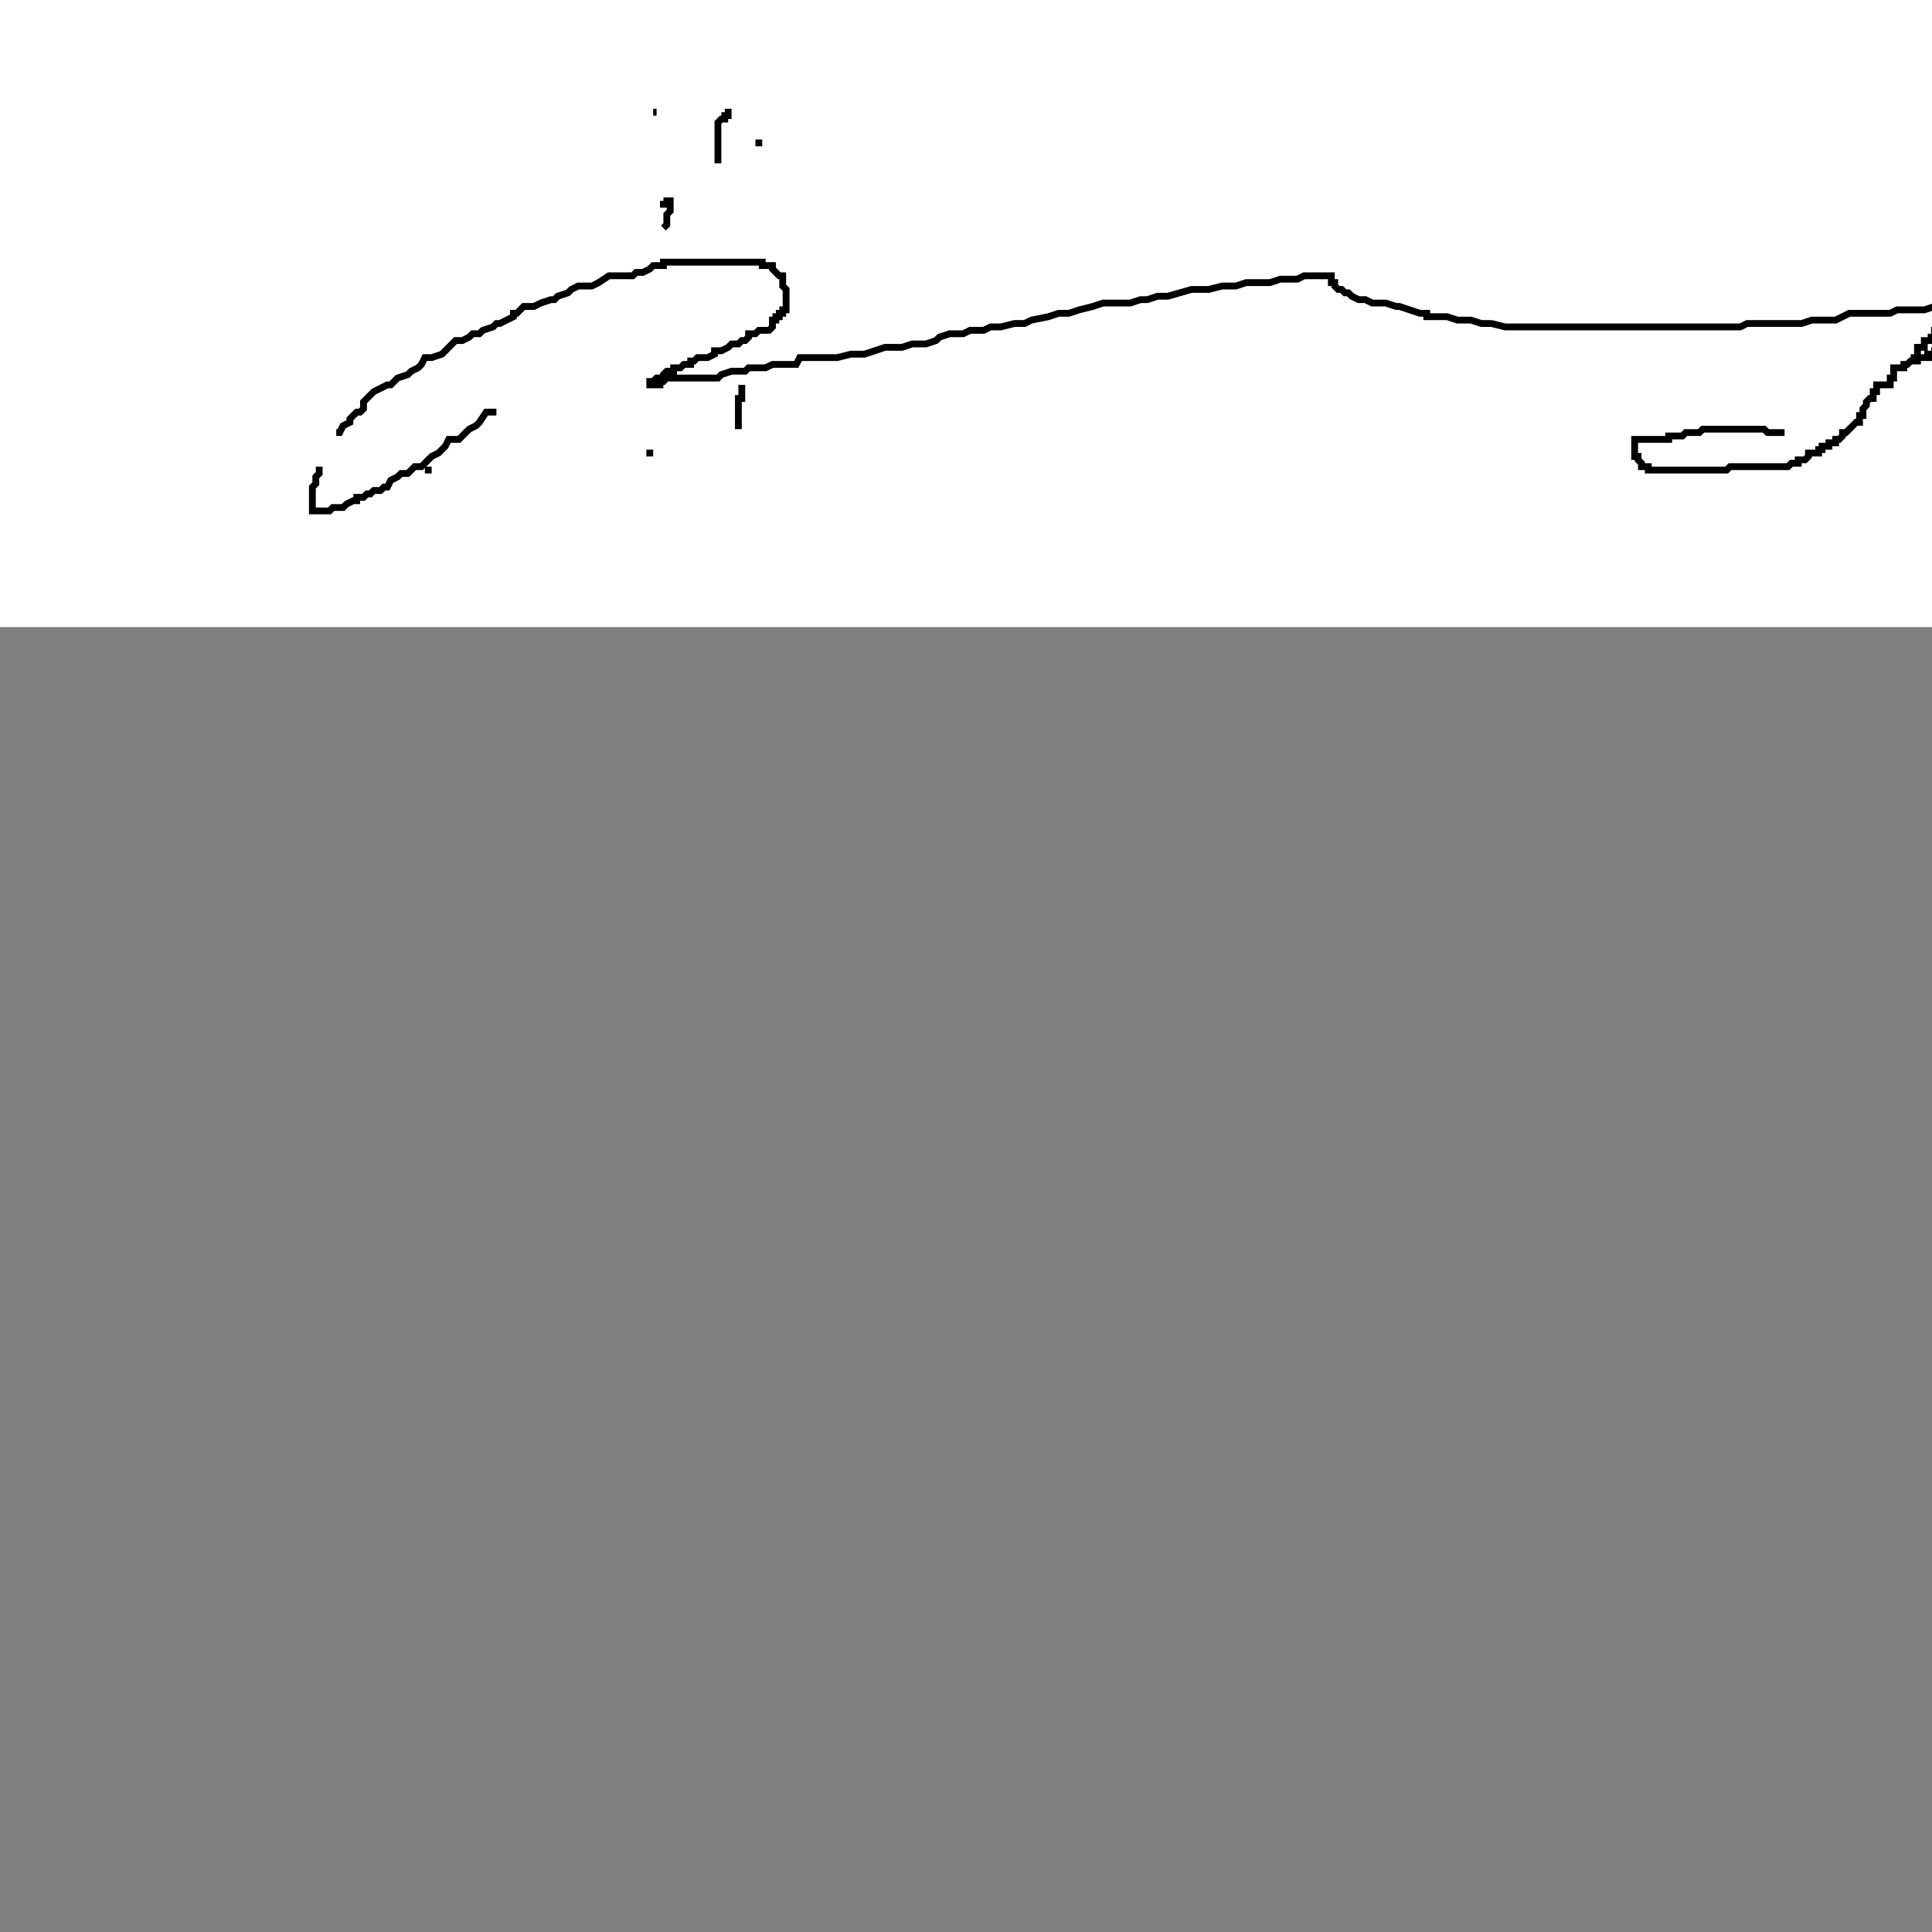<?xml version="1.0"?>
<!DOCTYPE svg PUBLIC "-//W3C//DTD SVG 1.1//EN" "http://www.w3.org/Graphics/SVG/1.1/DTD/svg11.dtd">
<svg xmlns="http://www.w3.org/2000/svg" width="15cm" height="15cm">
	<rect width="100%" height="100%" fill="#808080" stroke="none"/>
	<g fill="#fff">
		<rect x="0" y="0" width="720" height="184"/>
		<g fill="none" stroke="#000" stroke-width="2">
			<polyline points="192.67,32.93 191.67,32.93"/>
			<polyline points="125.67,136.93 125.67,138.93"/>
			<polyline points="212.67,32.93 213.67,32.93 213.67,33.93 212.67,33.93 212.67,34.93 211.67,34.93 210.67,35.93 210.67,36.93 210.67,37.93 210.67,38.93 210.67,39.93 210.67,40.93 210.67,40.93 210.67,41.93 210.67,42.93 210.67,43.93 210.67,44.93 210.67,45.93 210.67,46.93 210.67,47.93"/>
			<polyline points="190.67,131.93 190.67,133.93"/>
			<polyline points="222.67,40.93 222.67,42.93"/>
			<polyline points="217.67,112.93 217.67,113.93 217.67,114.93 217.67,115.93 217.67,116.93 216.67,116.93 216.67,117.93 216.67,118.93 216.67,119.93 216.67,120.93 216.67,120.93 216.67,121.93 216.67,122.93 216.67,123.93 216.67,124.93 216.67,125.93"/>
			<polyline points="193.67,59.93 194.67,59.93 194.67,59.93 195.67,59.93 195.67,58.93 196.67,58.93 196.67,59.93 196.67,60.93 196.67,61.93 195.67,62.93 195.67,63.93 195.67,64.93 195.67,65.93 194.67,66.93"/>
			<polyline points="145.67,120.93 142.67,120.93 140.67,123.93 139.67,124.93 137.67,125.93 134.67,128.93 131.67,128.93 130.67,130.93 128.67,132.93 126.67,133.93 123.67,136.93 122.67,136.93 121.67,136.93 119.67,138.93 117.67,138.93 116.67,139.93 114.67,140.93 113.67,142.93 112.67,142.93 111.67,143.93 109.67,143.93 108.67,144.93 107.67,144.93 106.67,145.93 106.67,145.93 105.67,145.93 104.67,145.93 104.67,146.93 103.67,146.93 101.67,147.93 100.67,148.93 99.67,148.93 98.67,148.93 98.67,148.93 97.67,148.93 96.67,149.93 95.67,149.93 94.67,149.93 93.67,149.93 92.67,149.93 91.67,149.93 91.67,148.93 91.67,147.93 91.67,146.93 91.67,145.93 91.67,144.93 91.67,143.93 91.67,142.93 92.67,141.93 92.67,139.93 93.67,138.93 93.67,137.93 93.67,136.93"/>
			<polyline points="98.67,126.93 99.67,126.93 100.67,124.93 102.67,123.93 102.67,122.93 104.67,120.93 105.67,120.93 106.67,119.93 106.67,117.93 107.67,116.93 109.67,114.93 111.67,113.93 111.67,113.93 113.67,112.93 114.67,112.93 115.67,111.93 116.67,110.93 119.67,109.93 120.67,108.93 122.67,107.93 123.67,106.93 124.67,104.93 126.67,104.93 129.67,103.93 130.67,102.93 131.67,101.93 133.67,99.93 135.67,99.93 137.67,98.93 138.67,97.93 140.67,97.93 141.67,96.93 144.67,95.93 145.67,94.93 146.67,94.93 148.67,93.93 150.67,92.93 150.67,91.93 151.67,91.93 153.67,89.93 154.67,89.93 156.67,89.93 158.67,88.93 161.67,87.93 162.67,87.93 163.67,86.93 166.67,85.93 167.67,84.93 169.67,83.93 171.67,83.93 173.67,83.93 175.67,82.93 178.67,80.93 181.67,80.93 183.67,80.93 185.67,80.93 186.67,79.93 188.67,79.93 190.67,78.93 191.67,77.93 194.67,77.93 194.67,76.93 196.67,76.93 197.67,76.93 199.67,76.93 201.67,76.93 202.67,76.93 203.67,76.93 204.67,76.93 206.67,76.93 208.67,76.93 210.67,76.93 210.67,76.93 211.67,76.93 213.67,76.93 214.67,76.93 216.67,76.93 217.67,76.93 218.67,76.93 219.67,76.93 220.67,76.93 221.67,76.93 222.67,76.93 223.67,76.93 223.67,77.93 224.67,77.93 225.67,77.93 226.67,77.93 226.67,78.93 227.67,79.93 228.67,80.93 228.67,80.93 229.67,80.93 229.67,81.93 229.67,82.93 229.67,83.93 230.67,84.93 230.67,85.93 230.67,86.93 230.67,87.93 230.67,88.93 230.67,88.93 230.67,89.93 230.67,90.93 229.67,90.93 229.67,91.93 228.67,91.93 228.67,92.93 227.67,92.93 227.67,93.93 226.67,93.93 226.67,94.93 226.67,95.93 226.67,95.93 225.67,96.93 224.67,96.93 223.67,96.93 222.67,96.93 221.67,97.93 220.67,97.93 219.67,97.93 219.67,98.93 218.67,99.93 217.67,99.93 216.67,100.93 215.67,100.93 214.67,100.93 213.67,101.93 211.67,102.93 210.67,102.93 209.67,102.93 209.67,103.93 207.67,104.93 206.67,104.93 204.67,104.93 203.67,105.93 202.67,105.93 202.67,106.93 201.67,106.93 200.67,106.93 199.67,107.93 198.67,107.93 197.67,107.93 197.67,108.93 196.67,108.93 195.67,108.93 194.67,109.93 194.67,110.93 193.67,110.93 192.67,110.93 191.67,111.93 190.67,111.93 190.67,112.93 189.67,112.93 190.67,112.93 191.67,112.93 192.67,112.93 193.67,112.93 193.67,111.93 194.67,111.93 195.67,110.93 196.67,110.93 198.67,110.93 201.67,110.93 202.67,110.93 203.67,110.93 206.67,110.93 210.67,110.93 211.67,109.93 214.67,108.93 218.67,108.93 219.67,107.93 221.67,107.93 222.67,107.93 224.67,107.93 226.67,106.93 230.67,106.93 233.67,106.93 234.67,104.93 237.67,104.93 241.67,104.93 243.67,104.93 245.67,104.93 249.67,103.93 251.67,103.93 253.67,103.93 256.67,102.93 259.67,101.93 262.67,101.93 264.67,101.93 267.67,100.93 271.67,100.93 274.67,99.93 275.67,98.93 278.67,97.93 282.67,97.93 284.67,96.93 288.67,96.93 290.67,95.93 293.67,95.93 297.67,94.93 300.67,94.93 302.67,93.93 307.67,92.93 310.67,91.93 313.67,91.93 316.67,90.93 320.67,89.93 323.67,88.93 325.67,88.93 329.67,88.93 331.67,88.93 334.67,87.93 336.67,87.93 339.67,86.93 342.67,86.93 349.67,84.93 352.67,84.93 354.67,84.93 358.67,83.93 361.67,83.93 362.67,83.93 365.67,82.93 369.67,82.93 370.67,82.93 372.67,82.93 375.67,81.93 376.67,81.93 378.67,81.93 379.67,81.93 380.67,81.93 382.67,80.93 383.67,80.93 384.67,80.93 386.67,80.93 386.67,80.93 386.67,80.93 388.67,80.93 389.67,80.93 390.67,80.93 391.67,80.93 390.67,80.93 390.67,81.93 390.67,82.93 391.67,82.93 391.67,83.93 392.67,84.93 393.67,84.93 394.67,85.93 395.67,85.93 396.67,86.93 398.67,87.93 400.67,87.93 402.67,88.93 403.67,88.93 406.67,88.93 409.67,89.93 410.67,89.93 413.67,90.93 416.67,91.93 418.67,91.93 418.67,92.93 421.67,92.93 424.67,92.93 427.67,93.93 431.67,93.93 434.67,94.93 437.67,94.93 441.67,95.93 444.67,95.93 450.67,95.93 454.67,95.93 458.67,95.93 462.67,95.93 466.67,95.93 468.67,95.93 472.67,95.93 476.67,95.93 481.67,95.93 482.67,95.93 485.67,95.93 489.67,95.93 492.67,95.93 496.67,95.93 498.67,95.93 502.67,95.93 506.67,95.93 510.67,95.93 512.67,94.93 515.67,94.93 519.67,94.93 522.67,94.93 526.67,94.93 528.67,94.93 531.67,93.93 535.67,93.93 538.67,93.93 540.67,92.93 542.67,91.93 546.67,91.93 549.67,91.93 551.67,91.93 554.67,91.93 556.67,90.93 558.67,90.93 561.67,90.93 562.67,90.93 564.67,90.93 567.67,89.93 569.67,89.93 570.67,89.93 572.67,89.93 573.67,88.93 574.67,88.93 576.67,88.93 577.67,88.93 578.67,88.93 579.67,88.93 580.67,87.93 581.67,87.93 583.67,87.93 584.67,87.93 585.67,86.93 586.67,86.93 586.67,86.93 587.67,85.93 587.67,84.93 588.67,84.93 589.67,84.93 589.67,83.93 588.67,83.93 588.67,84.93 587.67,84.93 586.67,85.93 586.67,85.93 586.67,86.93 585.67,86.93 584.67,86.93 583.67,87.93 582.67,87.93 582.67,88.93 581.67,88.93 580.67,88.93 579.67,88.93 579.67,88.93 578.67,88.93 578.67,89.93 577.67,90.93 576.67,90.93 575.67,90.93 575.67,91.93 574.67,91.93 573.67,92.93 572.67,92.93 571.67,93.93 570.67,93.93 570.67,94.93 570.67,95.93 570.67,96.93 569.67,96.93 569.67,96.93 568.67,96.93 567.67,96.93 567.67,97.93 567.67,98.93 566.67,98.93 566.67,99.93 565.67,99.93 564.67,99.93 564.67,100.93 564.67,101.93 563.67,101.93 562.67,101.93 562.67,101.93 562.67,102.93 562.67,103.93 562.67,104.93 561.67,104.93 560.67,104.93 560.67,104.93 561.67,104.93 562.67,104.93 562.67,104.93 563.67,104.93 564.67,104.93 565.67,104.93 565.67,103.93 566.67,103.93 567.67,103.93 568.67,103.93 568.67,102.93 569.67,102.93 570.67,102.93 570.67,101.93 570.67,100.93 570.67,101.93 570.67,101.93 569.67,101.93 569.67,102.93 568.67,102.93 567.67,102.93 567.67,103.93 566.67,103.93 566.67,104.93 565.67,104.93 564.67,104.93 563.67,104.93 562.67,104.93 562.67,104.93 562.67,105.93 561.67,105.93 560.67,105.93 559.67,106.93 558.67,106.93 558.67,107.93 557.67,107.93 556.67,107.93 555.67,107.93 555.67,108.93 555.67,109.93 555.67,110.93 554.67,110.93 554.67,111.93 554.67,111.93 554.67,112.93 553.67,112.93 552.67,112.93 551.67,112.93 551.67,112.93 550.67,112.93 550.67,113.93 550.67,114.93 549.67,114.93 549.67,115.93 549.67,116.93 548.67,116.93 547.67,117.93 547.67,118.93 546.67,119.93 546.67,120.93 546.67,120.93 546.67,120.93 546.67,121.93 545.67,121.93 545.67,122.93 545.67,123.93 544.67,123.93 543.67,124.93 542.67,125.93 541.67,126.93 540.67,126.93 540.67,127.93 539.67,128.93 538.67,128.93 538.67,128.93 538.67,128.93 538.67,129.93 537.67,129.93 536.67,129.93 536.67,130.93 535.67,130.93 534.67,130.93 534.67,131.93 533.67,131.93 533.67,132.93 532.67,132.93 531.67,132.93 530.67,132.93 530.67,133.93 530.67,133.93 529.67,134.93 528.67,134.93 527.67,134.93 527.67,135.93 526.67,135.93 525.67,135.93 524.67,136.93 523.67,136.93 522.67,136.93 522.67,136.93 521.67,136.93 520.67,136.93 518.67,136.93 517.67,136.93 516.67,136.93 515.67,136.93 514.67,136.93 514.67,136.93 513.67,136.93 512.67,136.93 509.67,136.93 508.67,136.93 507.67,136.93 506.67,137.93 505.67,137.93 504.67,137.93 503.67,137.93 502.67,137.93 501.67,137.93 500.67,137.93 499.67,137.93 498.67,137.93 498.67,137.93 497.67,137.93 496.67,137.93 494.67,137.93 493.67,137.93 492.67,137.93 491.67,137.93 490.67,137.93 490.67,137.93 489.67,137.93 488.67,137.93 487.67,137.93 486.67,137.93 485.67,137.93 484.67,137.93 483.67,137.93 483.67,136.93 482.67,136.93 482.67,136.93 482.67,136.93 481.67,136.93 481.67,135.93 480.67,134.93 480.67,133.93 479.67,133.93 479.67,132.93 479.67,131.93 479.67,130.93 479.67,129.93 479.67,128.93 480.67,128.93 481.67,128.93 482.67,128.93 482.67,128.93 483.67,128.93 484.67,128.93 485.67,128.93 486.67,128.93 487.67,128.93 487.67,128.93 488.67,128.93 489.67,128.93 489.67,127.93 490.67,127.93 490.67,127.93 491.67,127.93 492.67,127.93 493.67,127.93 494.67,126.93 495.67,126.93 496.67,126.93 497.67,126.93 498.67,126.93 498.67,126.93 499.67,125.93 500.67,125.93 501.67,125.93 502.67,125.93 503.67,125.93 504.67,125.93 505.67,125.93 506.67,125.93 506.67,125.93 507.67,125.93 508.67,125.93 509.67,125.93 510.67,125.93 511.67,125.93 512.67,125.93 513.67,125.93 514.67,125.93 514.67,125.93 515.67,125.93 516.67,125.93 517.67,125.93 518.67,126.93 519.67,126.93 520.67,126.93 521.67,126.93 522.67,126.93 522.67,127.93"/>
		</g>
	</g>
</svg>